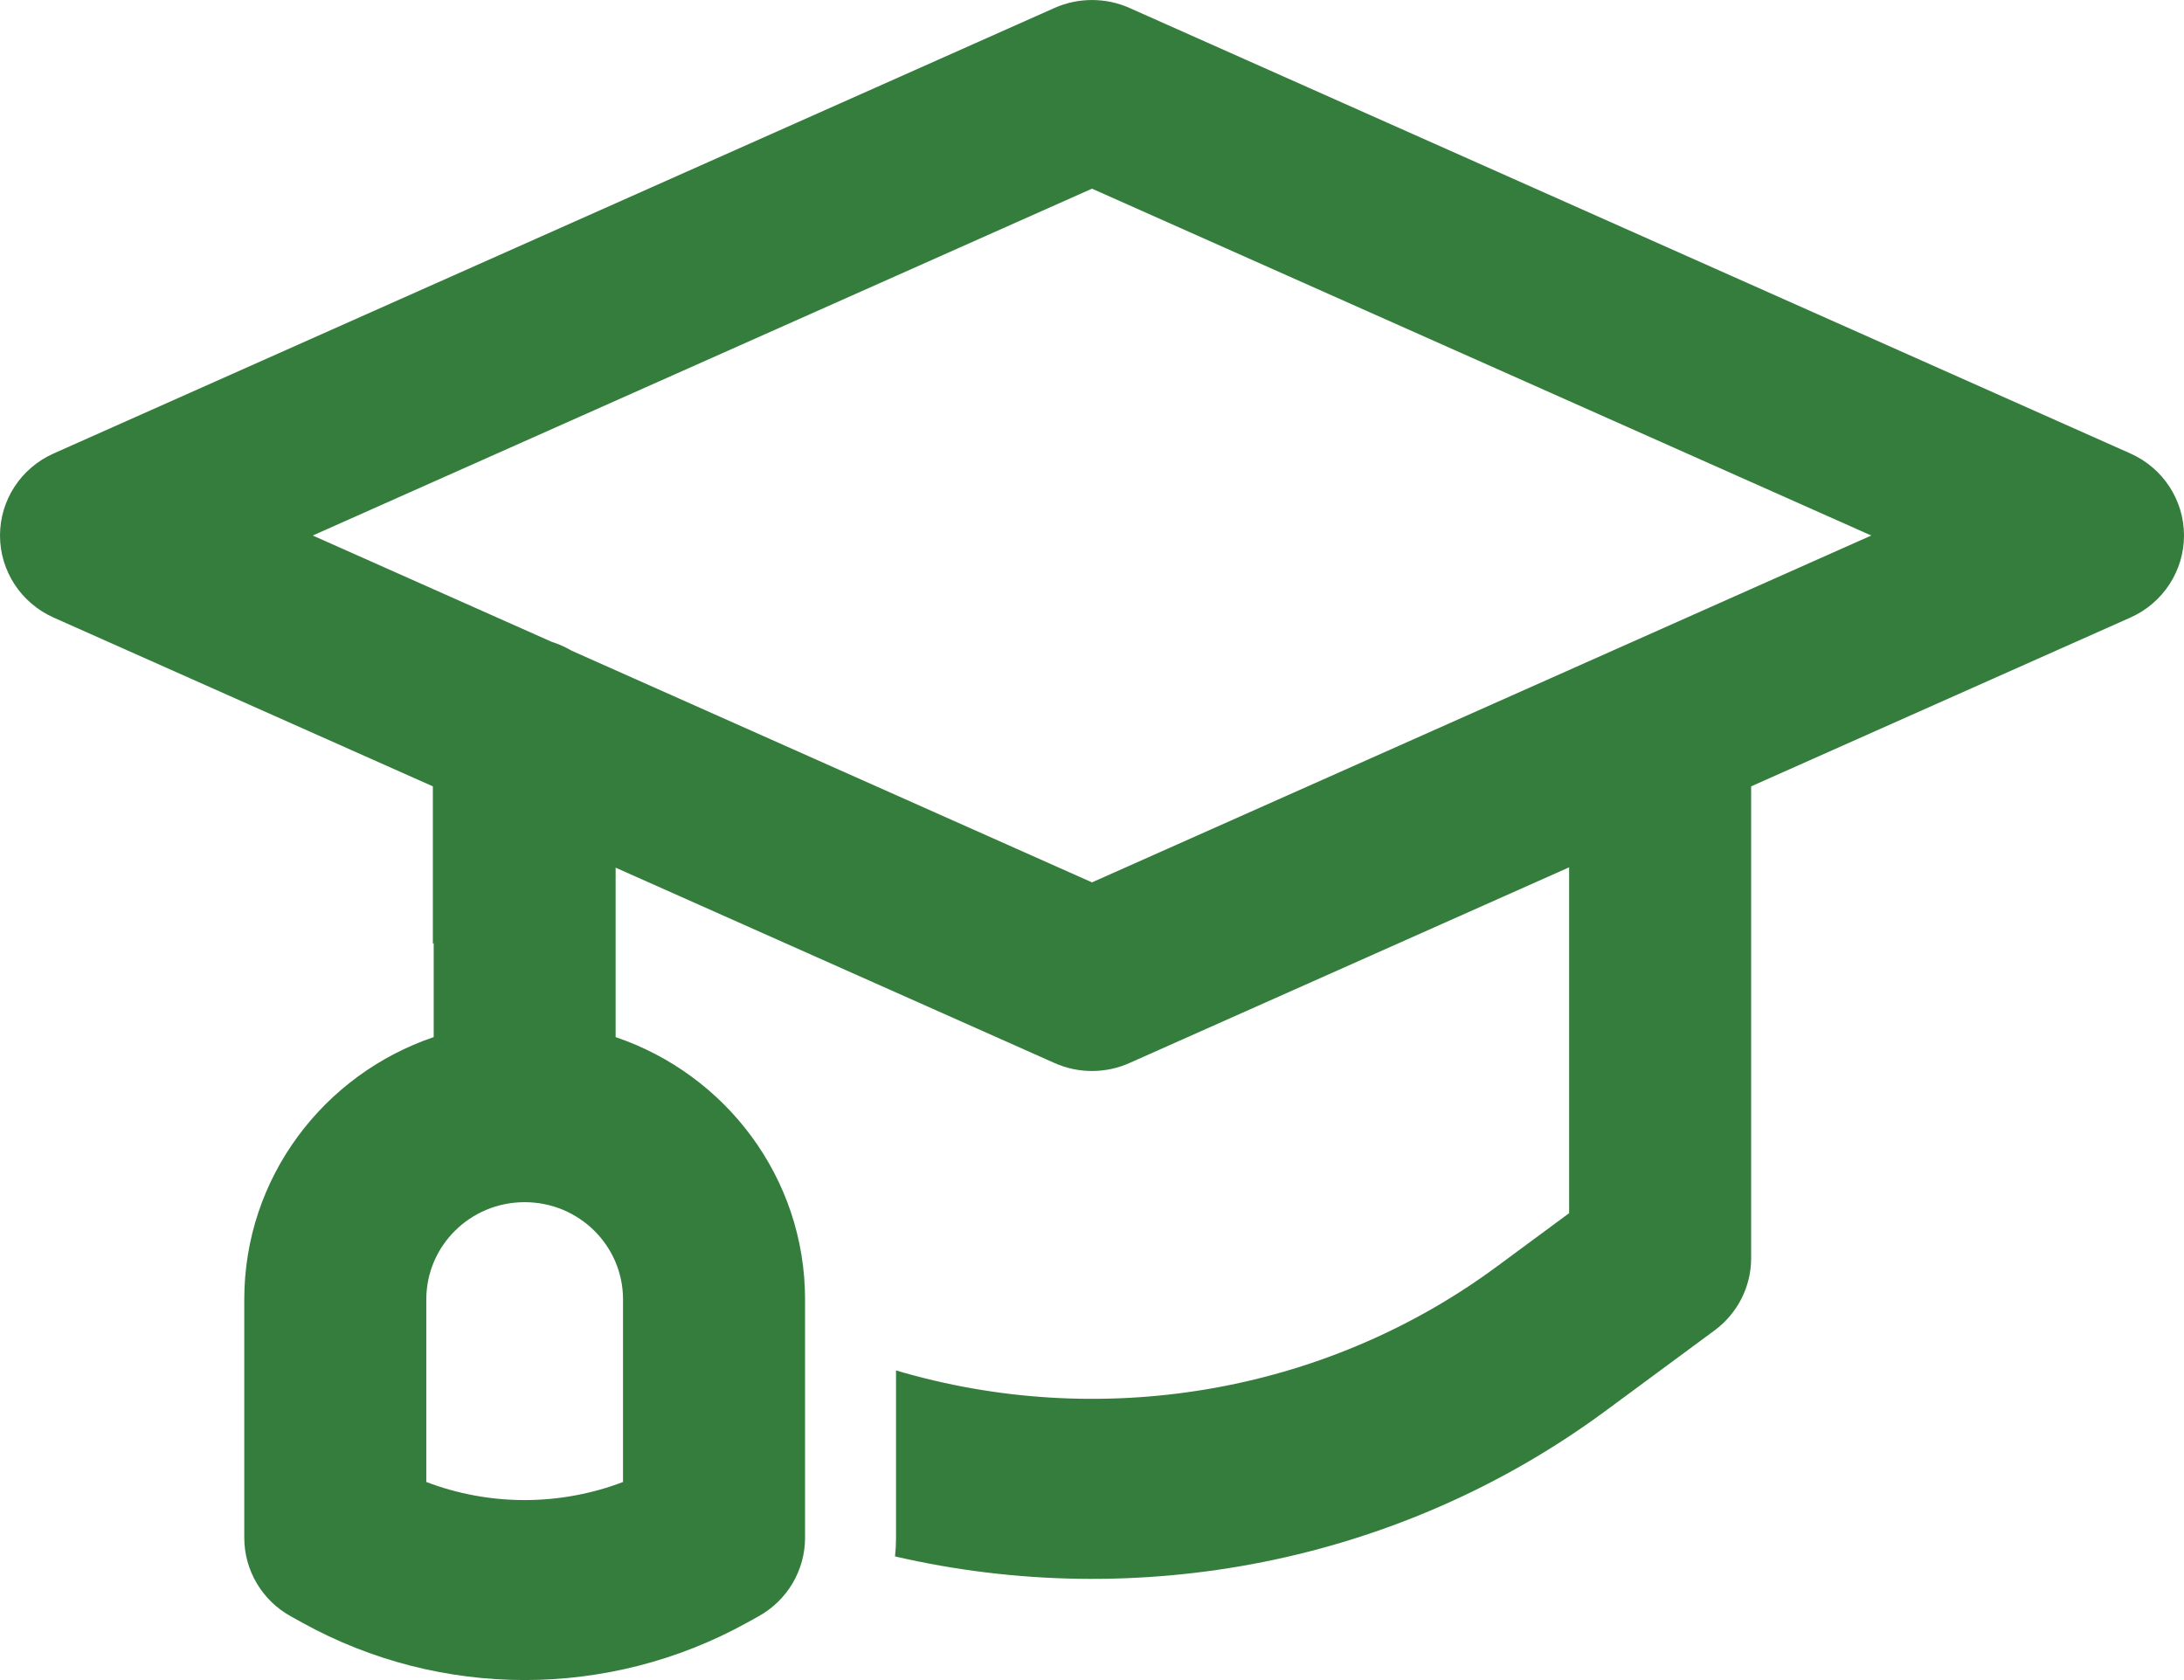 <svg width="26" height="20" viewBox="0 0 26 20" fill="none" xmlns="http://www.w3.org/2000/svg">
<path fill-rule="evenodd" clip-rule="evenodd" d="M13.445 0.094C13.162 -0.031 12.838 -0.031 12.555 0.094L0.639 5.398C0.25 5.571 0 5.953 0 6.375C0 6.796 0.25 7.179 0.639 7.352L5.153 9.361V11.232C5.156 11.231 5.159 11.23 5.163 11.229V12.346C3.851 12.791 2.908 14.021 2.908 15.469V18.306C2.908 18.694 3.12 19.052 3.462 19.241L3.601 19.318C5.244 20.227 7.248 20.227 8.891 19.318L9.03 19.241C9.372 19.052 9.584 18.694 9.584 18.306V15.469C9.584 14.021 8.641 12.791 7.329 12.346V10.329L12.555 12.655C12.838 12.781 13.162 12.781 13.445 12.655L18.68 10.325V14.442L17.817 15.079C15.736 16.614 13.065 17.026 10.667 16.314V18.306C10.667 18.381 10.663 18.455 10.655 18.528C13.533 19.194 16.646 18.616 19.113 16.796L20.411 15.838C20.685 15.635 20.847 15.317 20.847 14.979V9.361L25.361 7.352C25.75 7.179 26 6.796 26 6.375C26 5.953 25.75 5.571 25.361 5.398L13.445 0.094ZM6.805 7.746L13 10.504L22.277 6.375L13 2.246L3.723 6.375L6.569 7.641C6.652 7.667 6.732 7.703 6.805 7.746ZM5.075 15.469C5.075 14.829 5.599 14.311 6.246 14.311C6.893 14.311 7.417 14.829 7.417 15.469V17.642C6.664 17.929 5.828 17.929 5.075 17.642V15.469Z" fill="#357D3D"/>
</svg>
